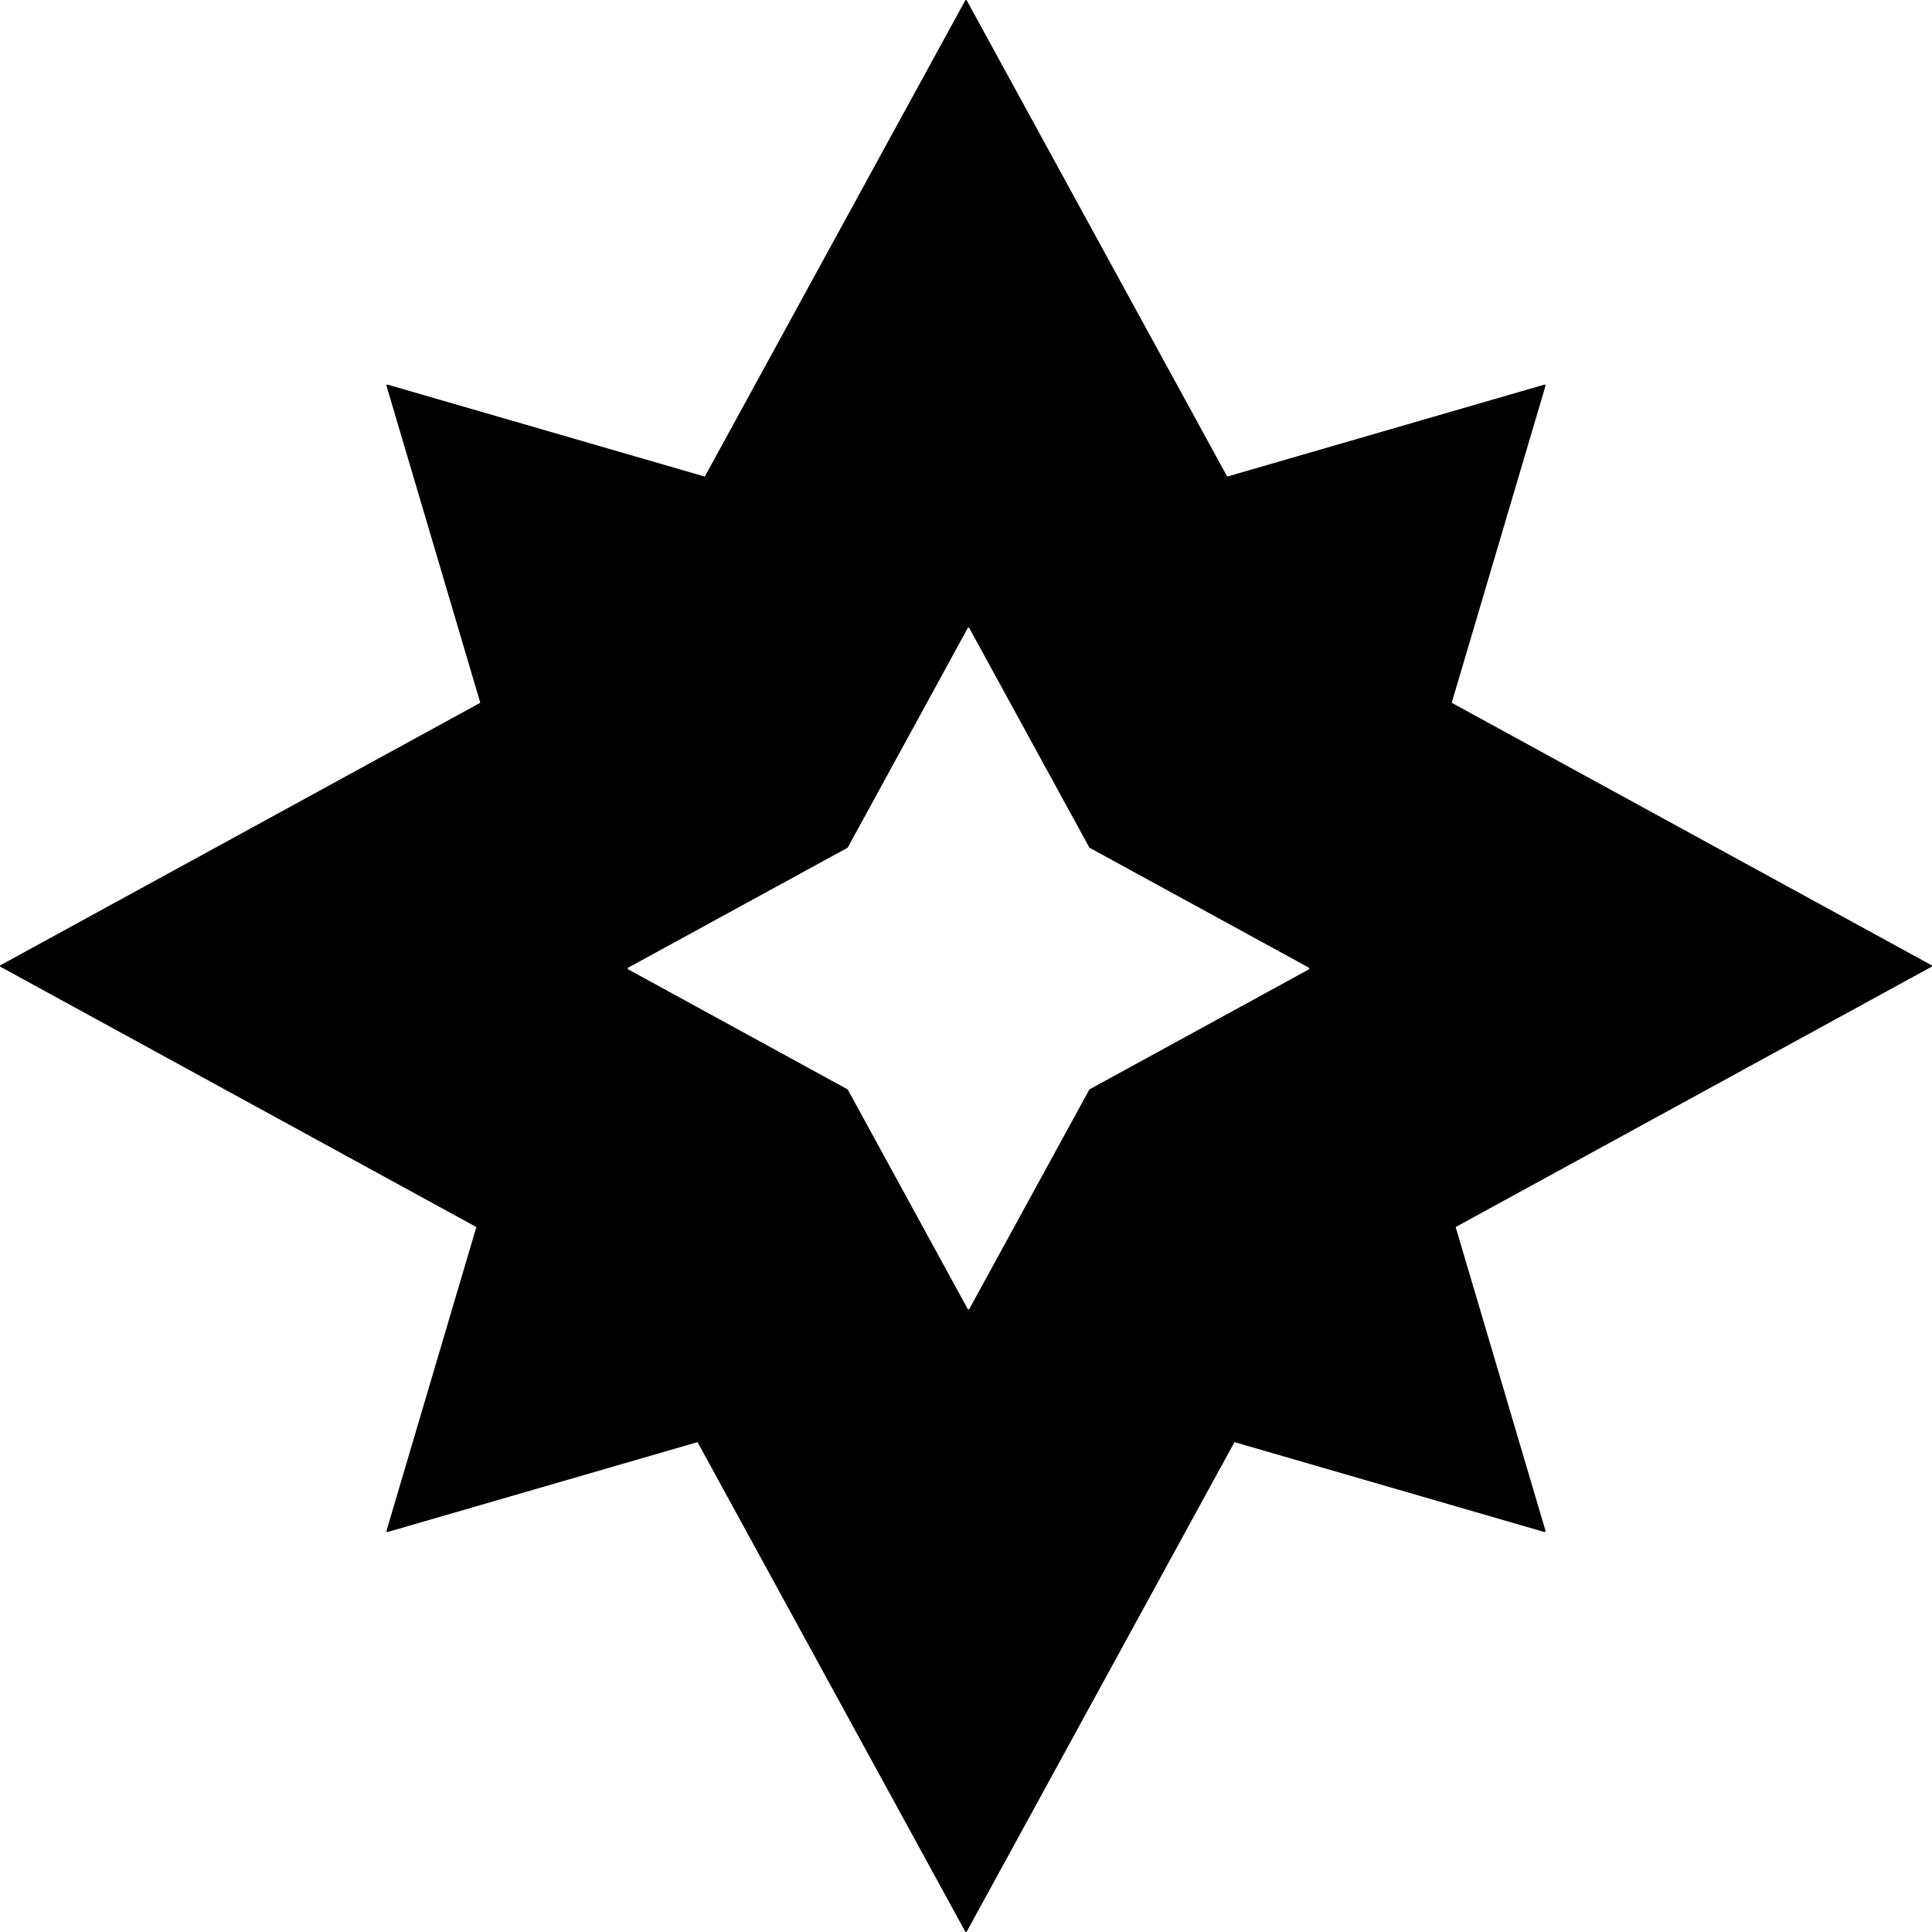 <svg viewBox="0 0 25 25"  xmlns="http://www.w3.org/2000/svg">
<path width="25" height="25" fill-rule="evenodd" clip-rule="evenodd" d="M5.016 19.824L9.026 18.661L12.49 24.994C12.494 25.002 12.506 25.002 12.51 24.994L15.974 18.661L19.984 19.824C19.993 19.826 20.001 19.818 19.999 19.809L18.836 15.878L24.994 12.51C25.002 12.506 25.002 12.494 24.994 12.49L18.785 9.094L19.999 4.992C20.001 4.983 19.993 4.974 19.984 4.977L15.88 6.167L12.51 0.006C12.506 -0.002 12.494 -0.002 12.49 0.006L9.12 6.167L5.016 4.977C5.007 4.974 4.999 4.983 5.001 4.992L6.215 9.094L0.006 12.49C-0.002 12.494 -0.002 12.506 0.006 12.51L6.164 15.878L5.001 19.809C4.999 19.818 5.007 19.826 5.016 19.824ZM8.128 12.543L10.969 14.097L12.522 16.938C12.527 16.946 12.539 16.946 12.543 16.938L14.097 14.097L16.938 12.543C16.946 12.539 16.946 12.527 16.938 12.522L14.097 10.969L12.543 8.128C12.539 8.12 12.527 8.12 12.522 8.128L10.969 10.969L8.128 12.522C8.12 12.527 8.12 12.539 8.128 12.543Z" />
</svg>
